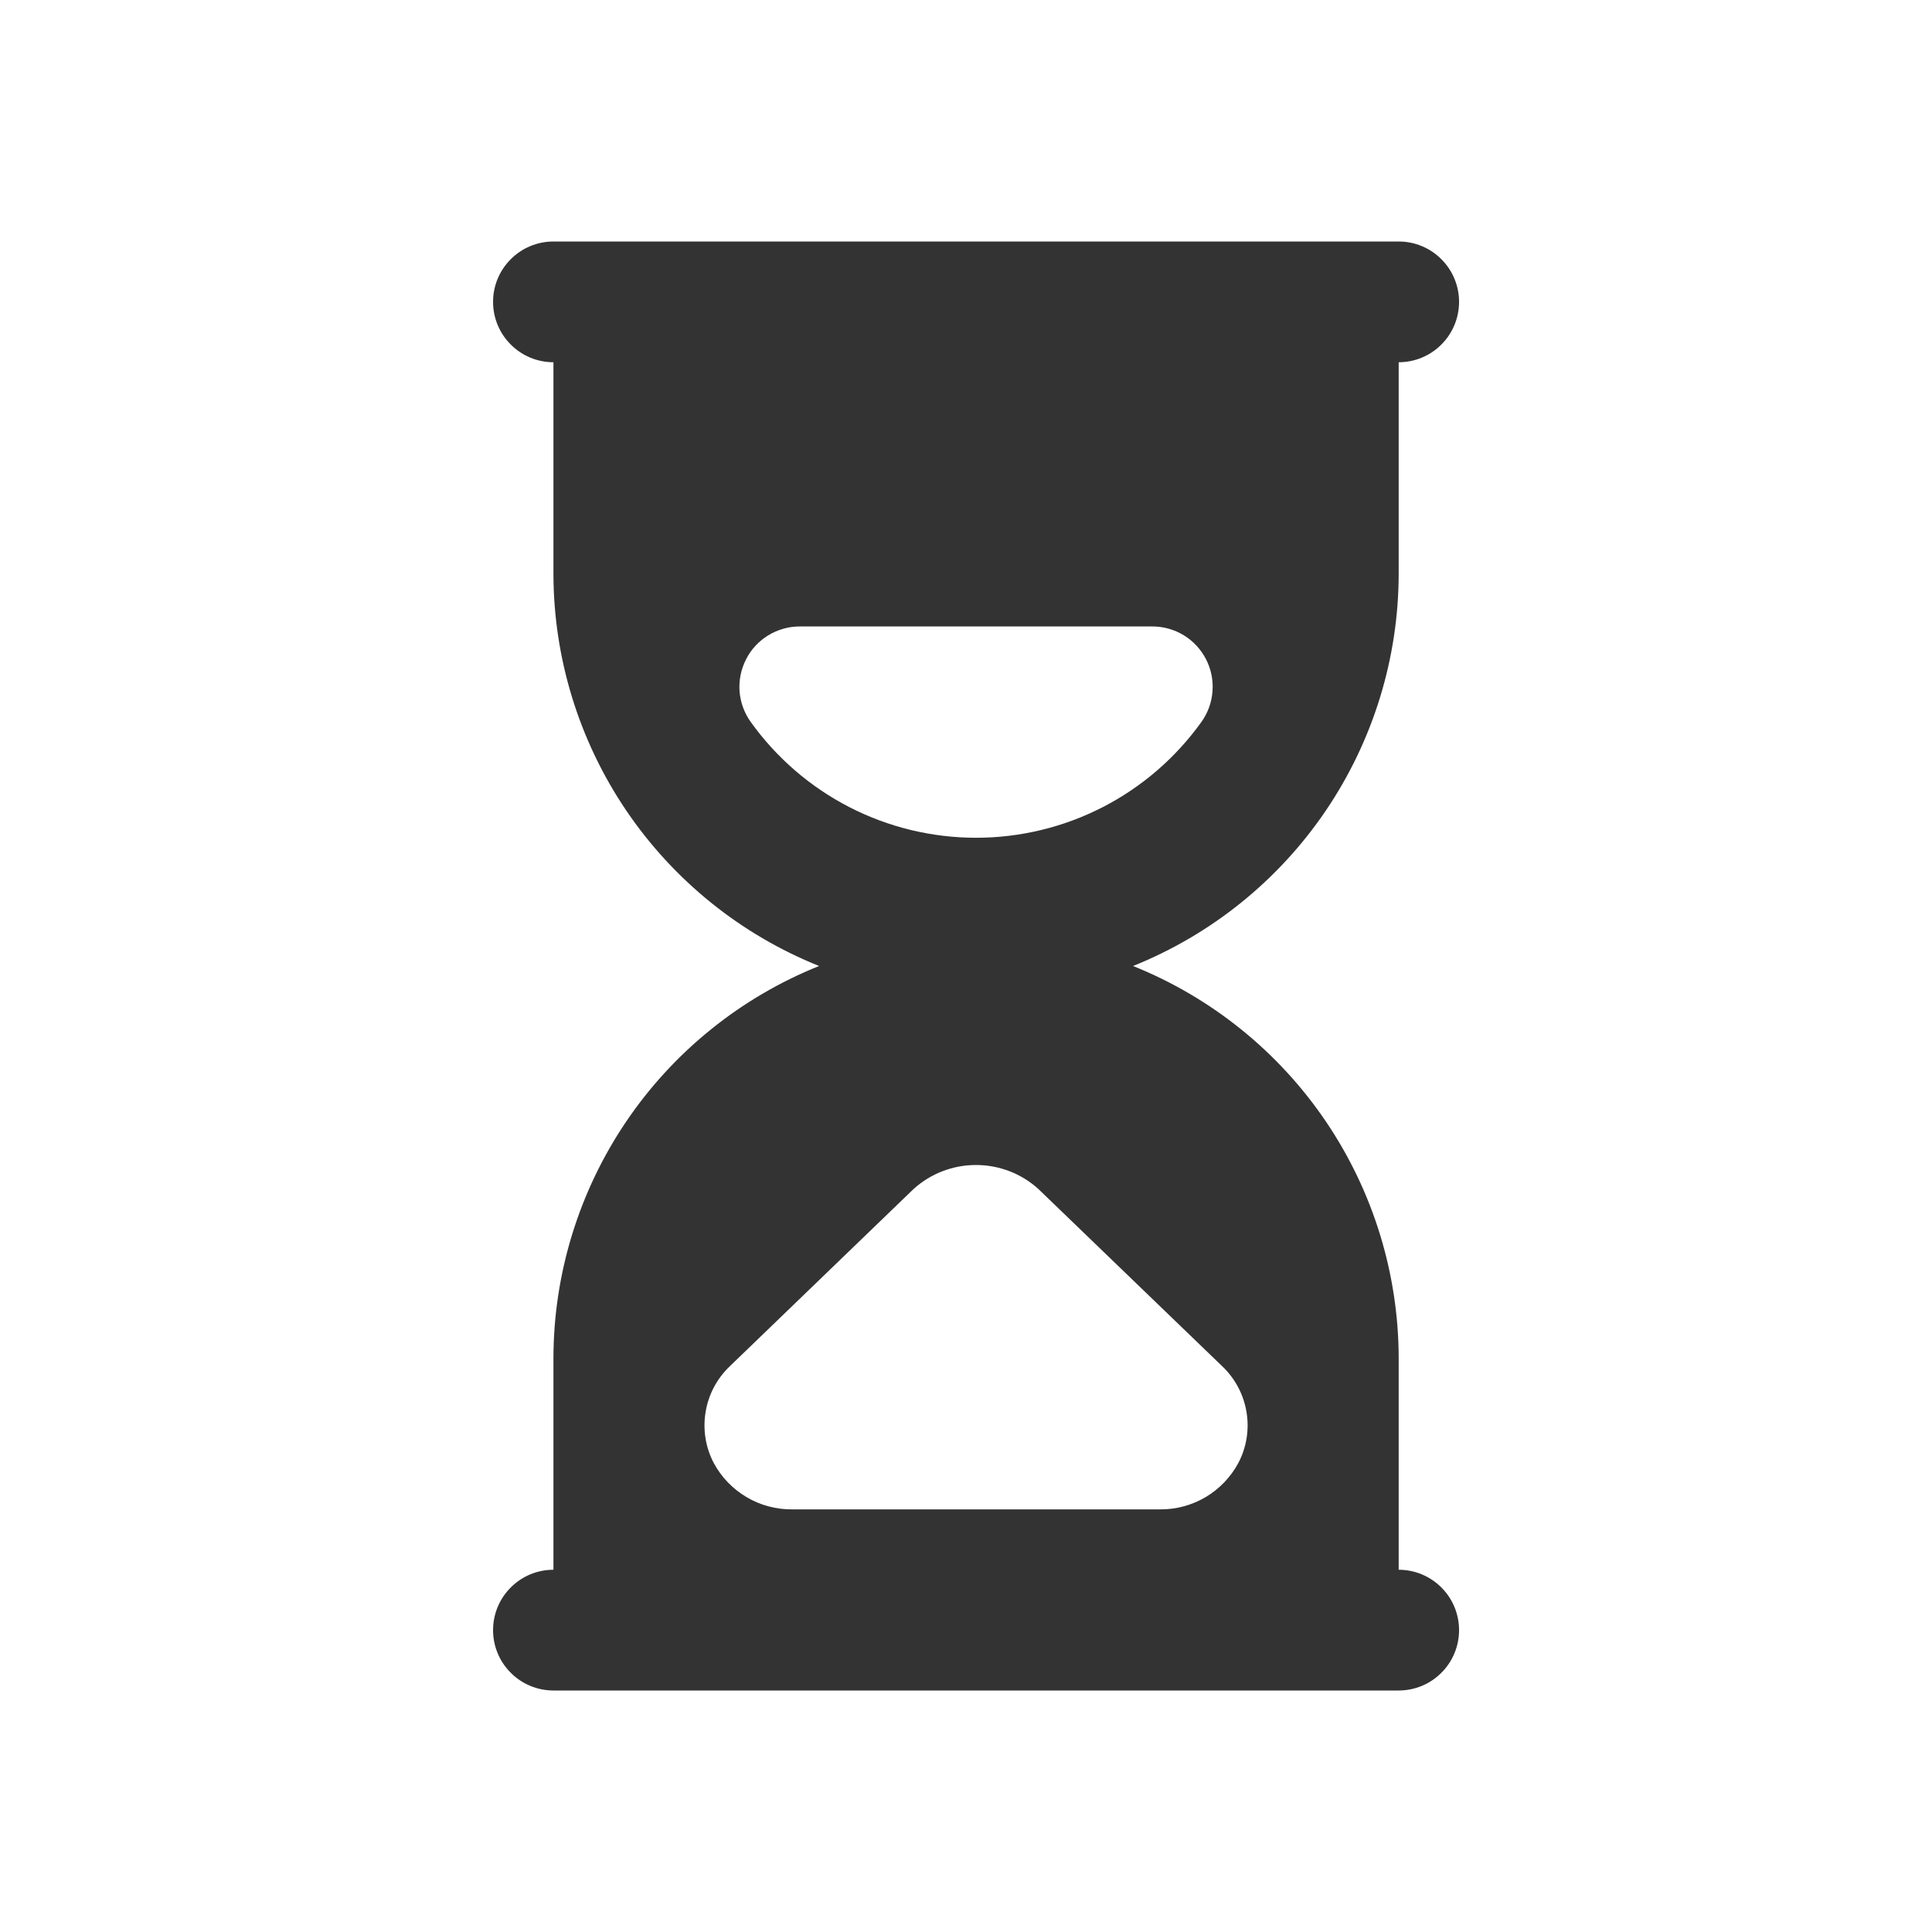 <svg width="24" height="24" viewBox="0 0 24 24" fill="none" xmlns="http://www.w3.org/2000/svg">
<path d="M17.375 19.5V16.875C17.374 15.826 17.059 14.801 16.471 13.932C15.883 13.064 15.049 12.391 14.075 12C15.049 11.609 15.883 10.936 16.471 10.068C17.059 9.199 17.374 8.174 17.375 7.125V4.5C17.574 4.5 17.765 4.421 17.905 4.28C18.046 4.14 18.125 3.949 18.125 3.75C18.125 3.551 18.046 3.36 17.905 3.22C17.765 3.079 17.574 3 17.375 3H6.875C6.676 3 6.485 3.079 6.345 3.22C6.204 3.36 6.125 3.551 6.125 3.75C6.125 3.949 6.204 4.14 6.345 4.28C6.485 4.421 6.676 4.5 6.875 4.5V7.125C6.876 8.174 7.191 9.199 7.779 10.068C8.367 10.936 9.201 11.609 10.175 12C9.201 12.391 8.367 13.064 7.779 13.932C7.191 14.801 6.876 15.826 6.875 16.875V19.5C6.676 19.5 6.485 19.579 6.345 19.72C6.204 19.86 6.125 20.051 6.125 20.25C6.125 20.449 6.204 20.64 6.345 20.78C6.485 20.921 6.676 21 6.875 21H17.375C17.574 21 17.765 20.921 17.905 20.78C18.046 20.64 18.125 20.449 18.125 20.25C18.125 20.051 18.046 19.86 17.905 19.72C17.765 19.579 17.574 19.5 17.375 19.5ZM9.268 8.19C9.33 8.067 9.426 7.964 9.544 7.892C9.662 7.82 9.797 7.782 9.935 7.782H14.315C14.453 7.782 14.588 7.82 14.706 7.892C14.824 7.964 14.919 8.067 14.982 8.19C15.045 8.313 15.073 8.451 15.062 8.588C15.052 8.726 15.004 8.858 14.923 8.97C14.604 9.415 14.184 9.777 13.698 10.027C13.211 10.277 12.672 10.407 12.125 10.407C11.578 10.407 11.039 10.277 10.552 10.027C10.066 9.777 9.646 9.415 9.327 8.97C9.246 8.858 9.198 8.726 9.187 8.588C9.177 8.451 9.205 8.313 9.268 8.19ZM9.065 16.973L11.348 14.771C11.561 14.578 11.837 14.472 12.124 14.472C12.411 14.472 12.688 14.578 12.9 14.771L15.183 16.972C15.342 17.123 15.448 17.322 15.484 17.538C15.521 17.755 15.486 17.977 15.384 18.172C15.29 18.348 15.149 18.495 14.978 18.597C14.806 18.699 14.609 18.752 14.409 18.75H9.843C9.643 18.752 9.447 18.7 9.276 18.599C9.104 18.498 8.963 18.352 8.868 18.177C8.765 17.982 8.729 17.759 8.765 17.542C8.8 17.324 8.906 17.125 9.065 16.973Z" fill="#333333"/>
</svg>
